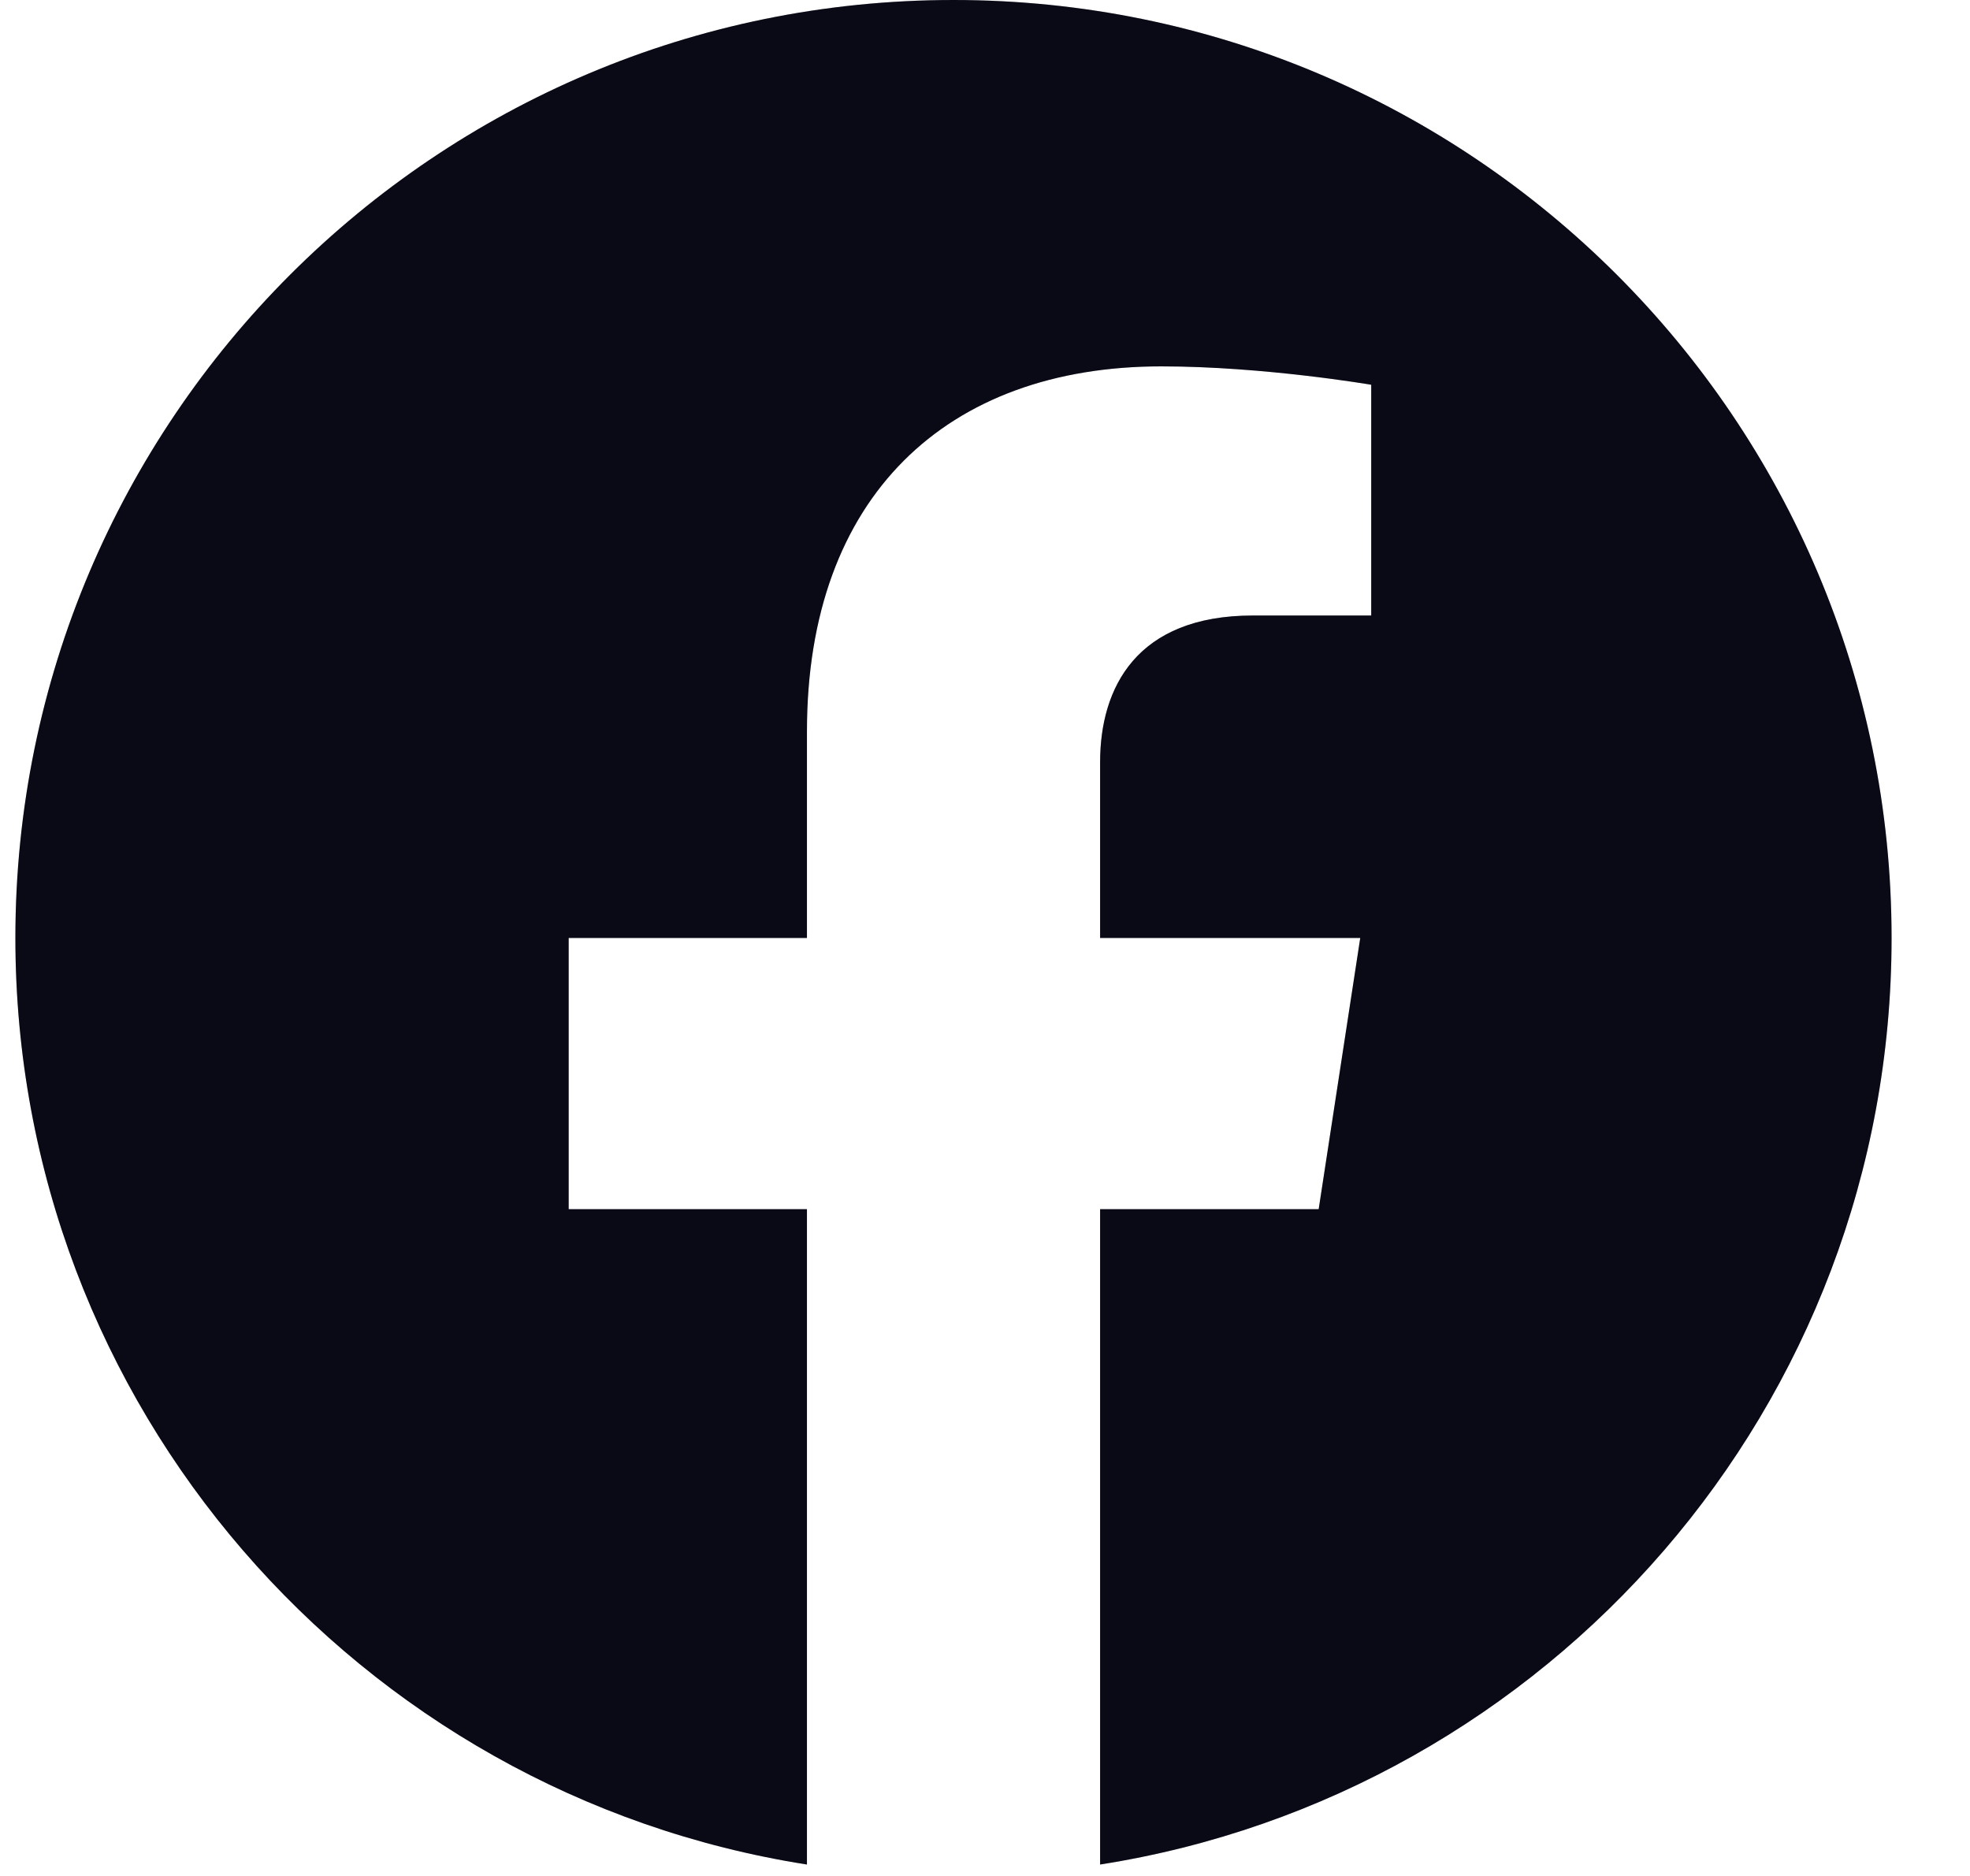 <svg width="21" height="20" viewBox="0 0 21 20" fill="none" xmlns="http://www.w3.org/2000/svg">
<g clip-path="url(#clip0_241_849)">
<path d="M20.164 10C20.164 4.477 15.687 0 10.164 0C4.641 0 0.164 4.477 0.164 10C0.164 14.991 3.821 19.128 8.602 19.878V12.891H6.062V10H8.602V7.797C8.602 5.291 10.095 3.906 12.379 3.906C13.473 3.906 14.617 4.102 14.617 4.102V6.562H13.356C12.114 6.562 11.727 7.333 11.727 8.125V10H14.5L14.057 12.891H11.727V19.878C16.507 19.128 20.164 14.991 20.164 10Z" fill="#0C0C1D"/>
<path d="M20.164 10C20.164 4.477 15.687 0 10.164 0C4.641 0 0.164 4.477 0.164 10C0.164 14.991 3.821 19.128 8.602 19.878V12.891H6.062V10H8.602V7.797C8.602 5.291 10.095 3.906 12.379 3.906C13.473 3.906 14.617 4.102 14.617 4.102V6.562H13.356C12.114 6.562 11.727 7.333 11.727 8.125V10H14.5L14.057 12.891H11.727V19.878C16.507 19.128 20.164 14.991 20.164 10Z" fill="black" fill-opacity="0.2"/>
</g>
<defs>
<clipPath id="clip0_241_849">
<rect width="20" height="20" fill="white" transform="translate(0.164)"/>
</clipPath>
</defs>
</svg>
